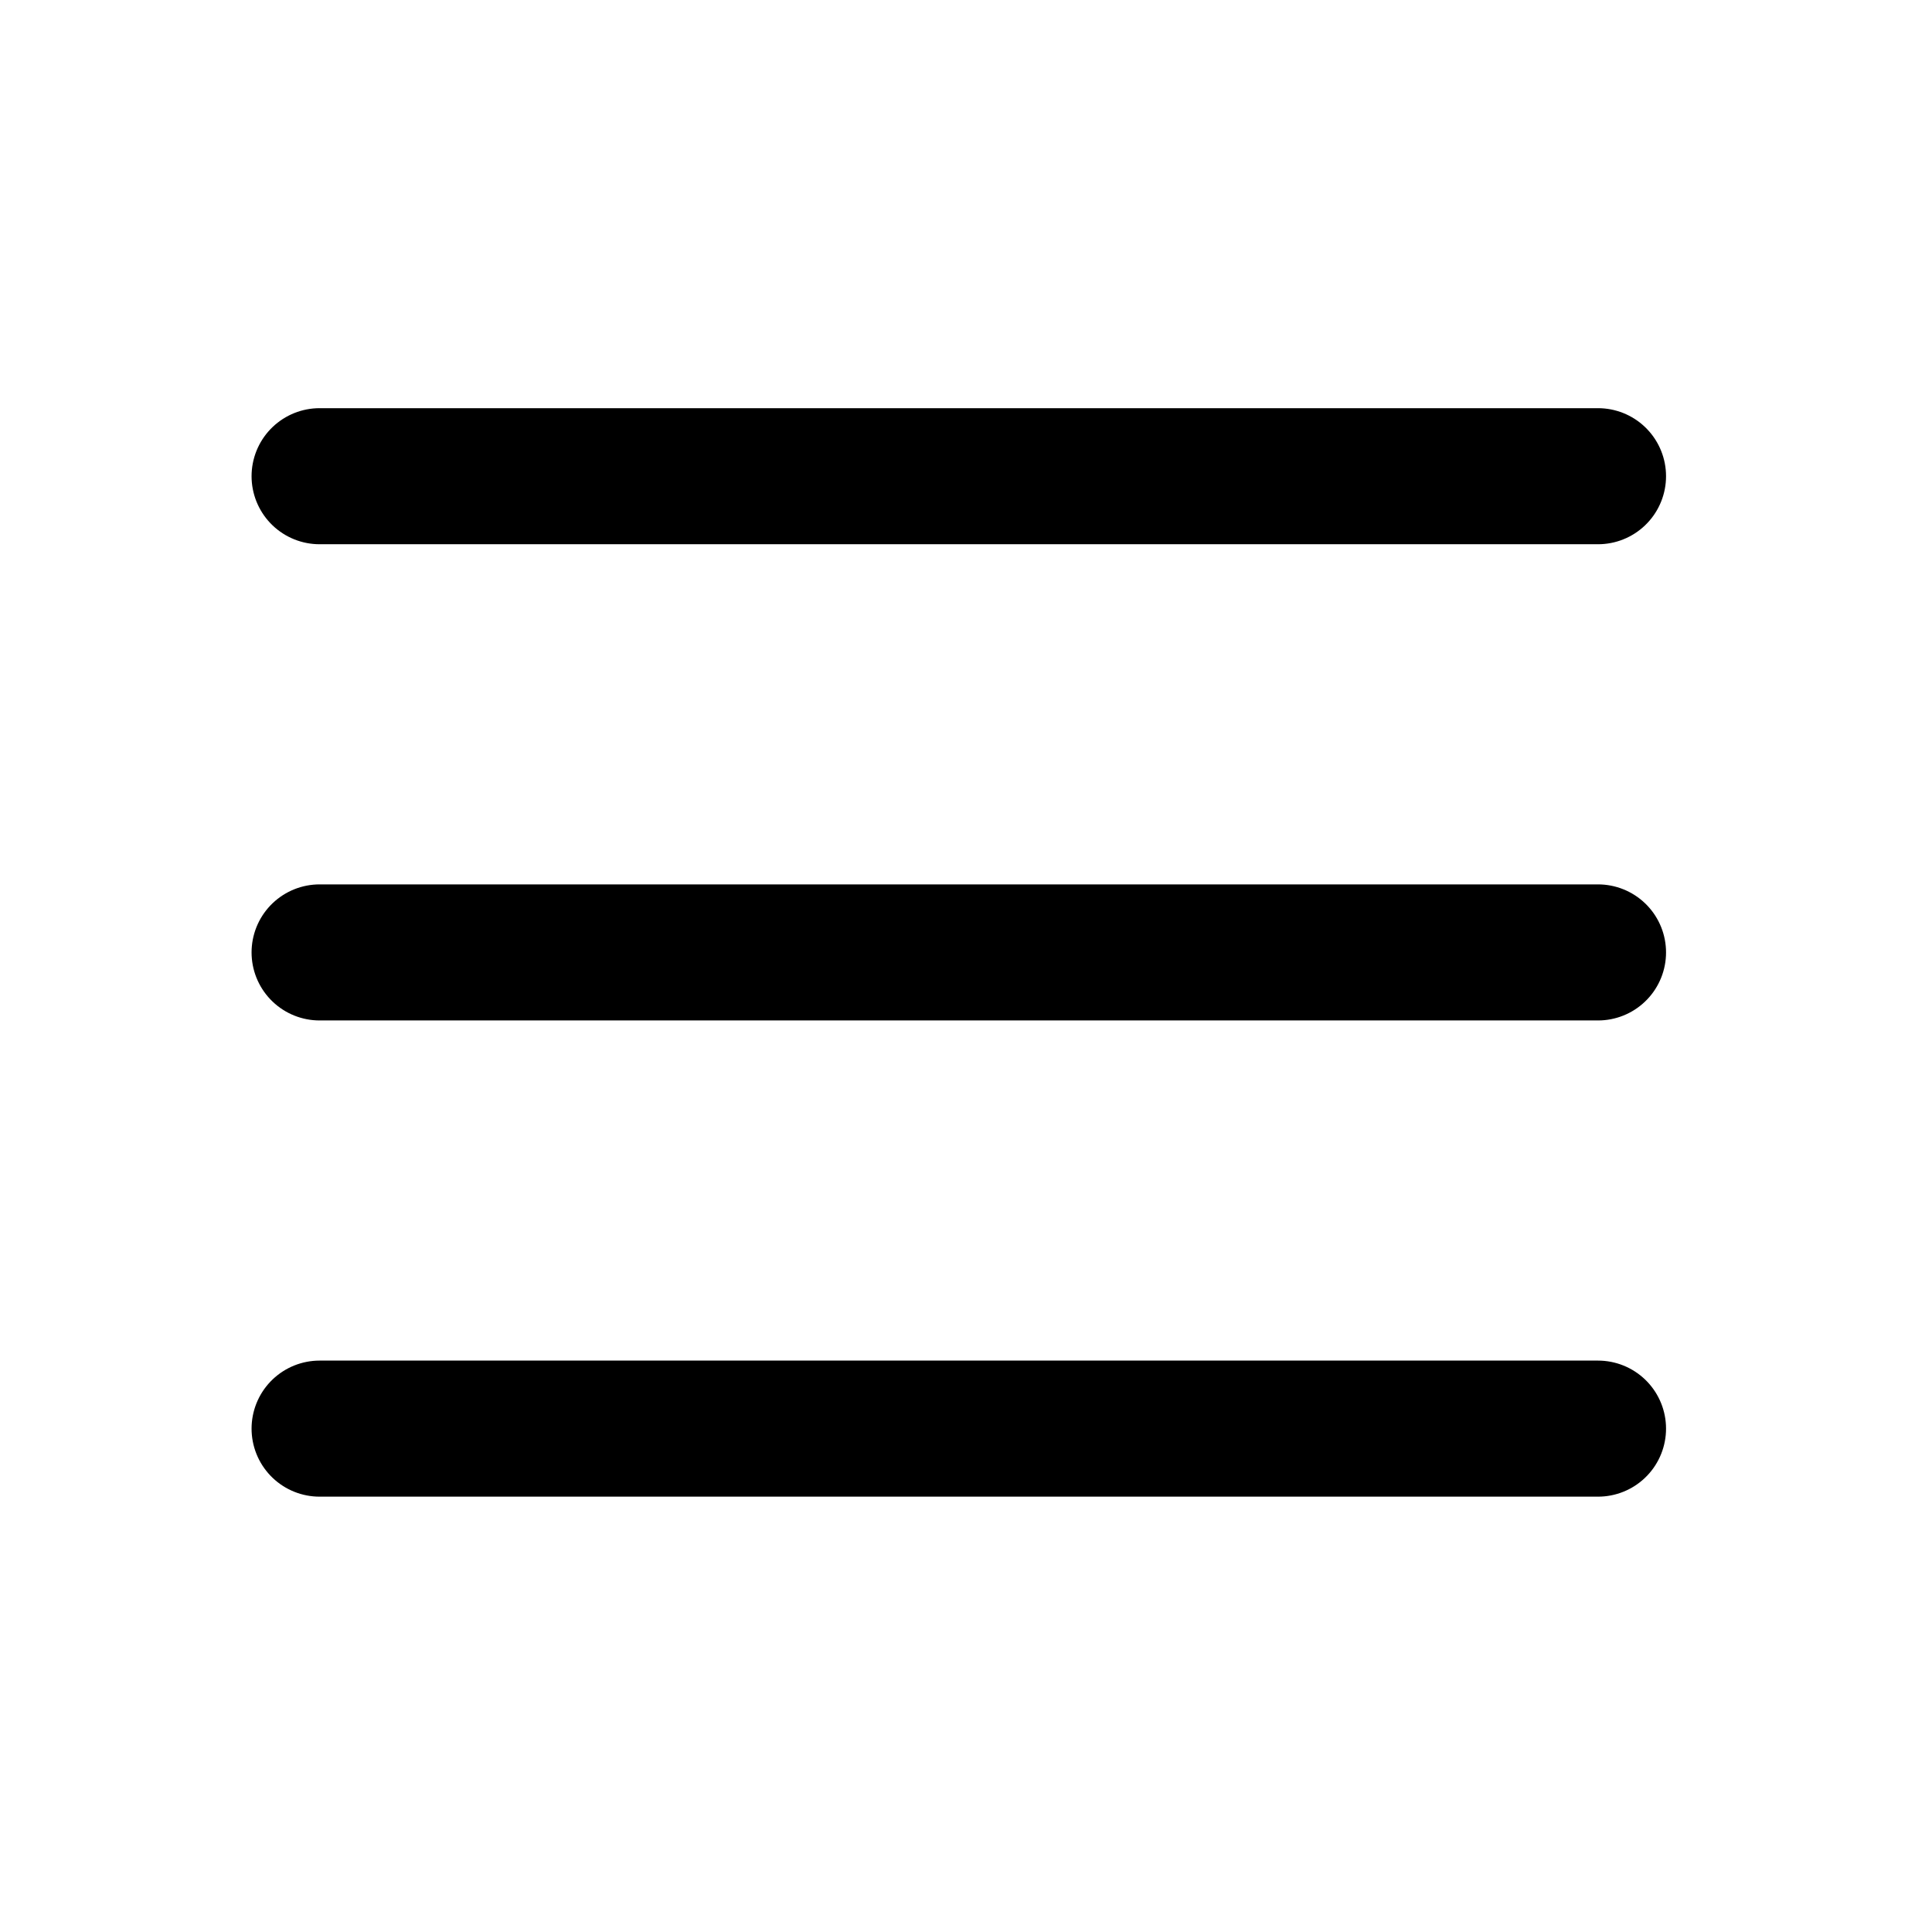 <svg width="71" height="70" viewBox="0 0 71 70" fill="none" xmlns="http://www.w3.org/2000/svg">
<path d="M11.745 52.5H58.726" stroke="black" stroke-width="5" stroke-linecap="round"/>
<path d="M11.745 35H58.726" stroke="black" stroke-width="5" stroke-linecap="round"/>
<path d="M11.745 17.5H58.726" stroke="black" stroke-width="5" stroke-linecap="round"/>
</svg>

